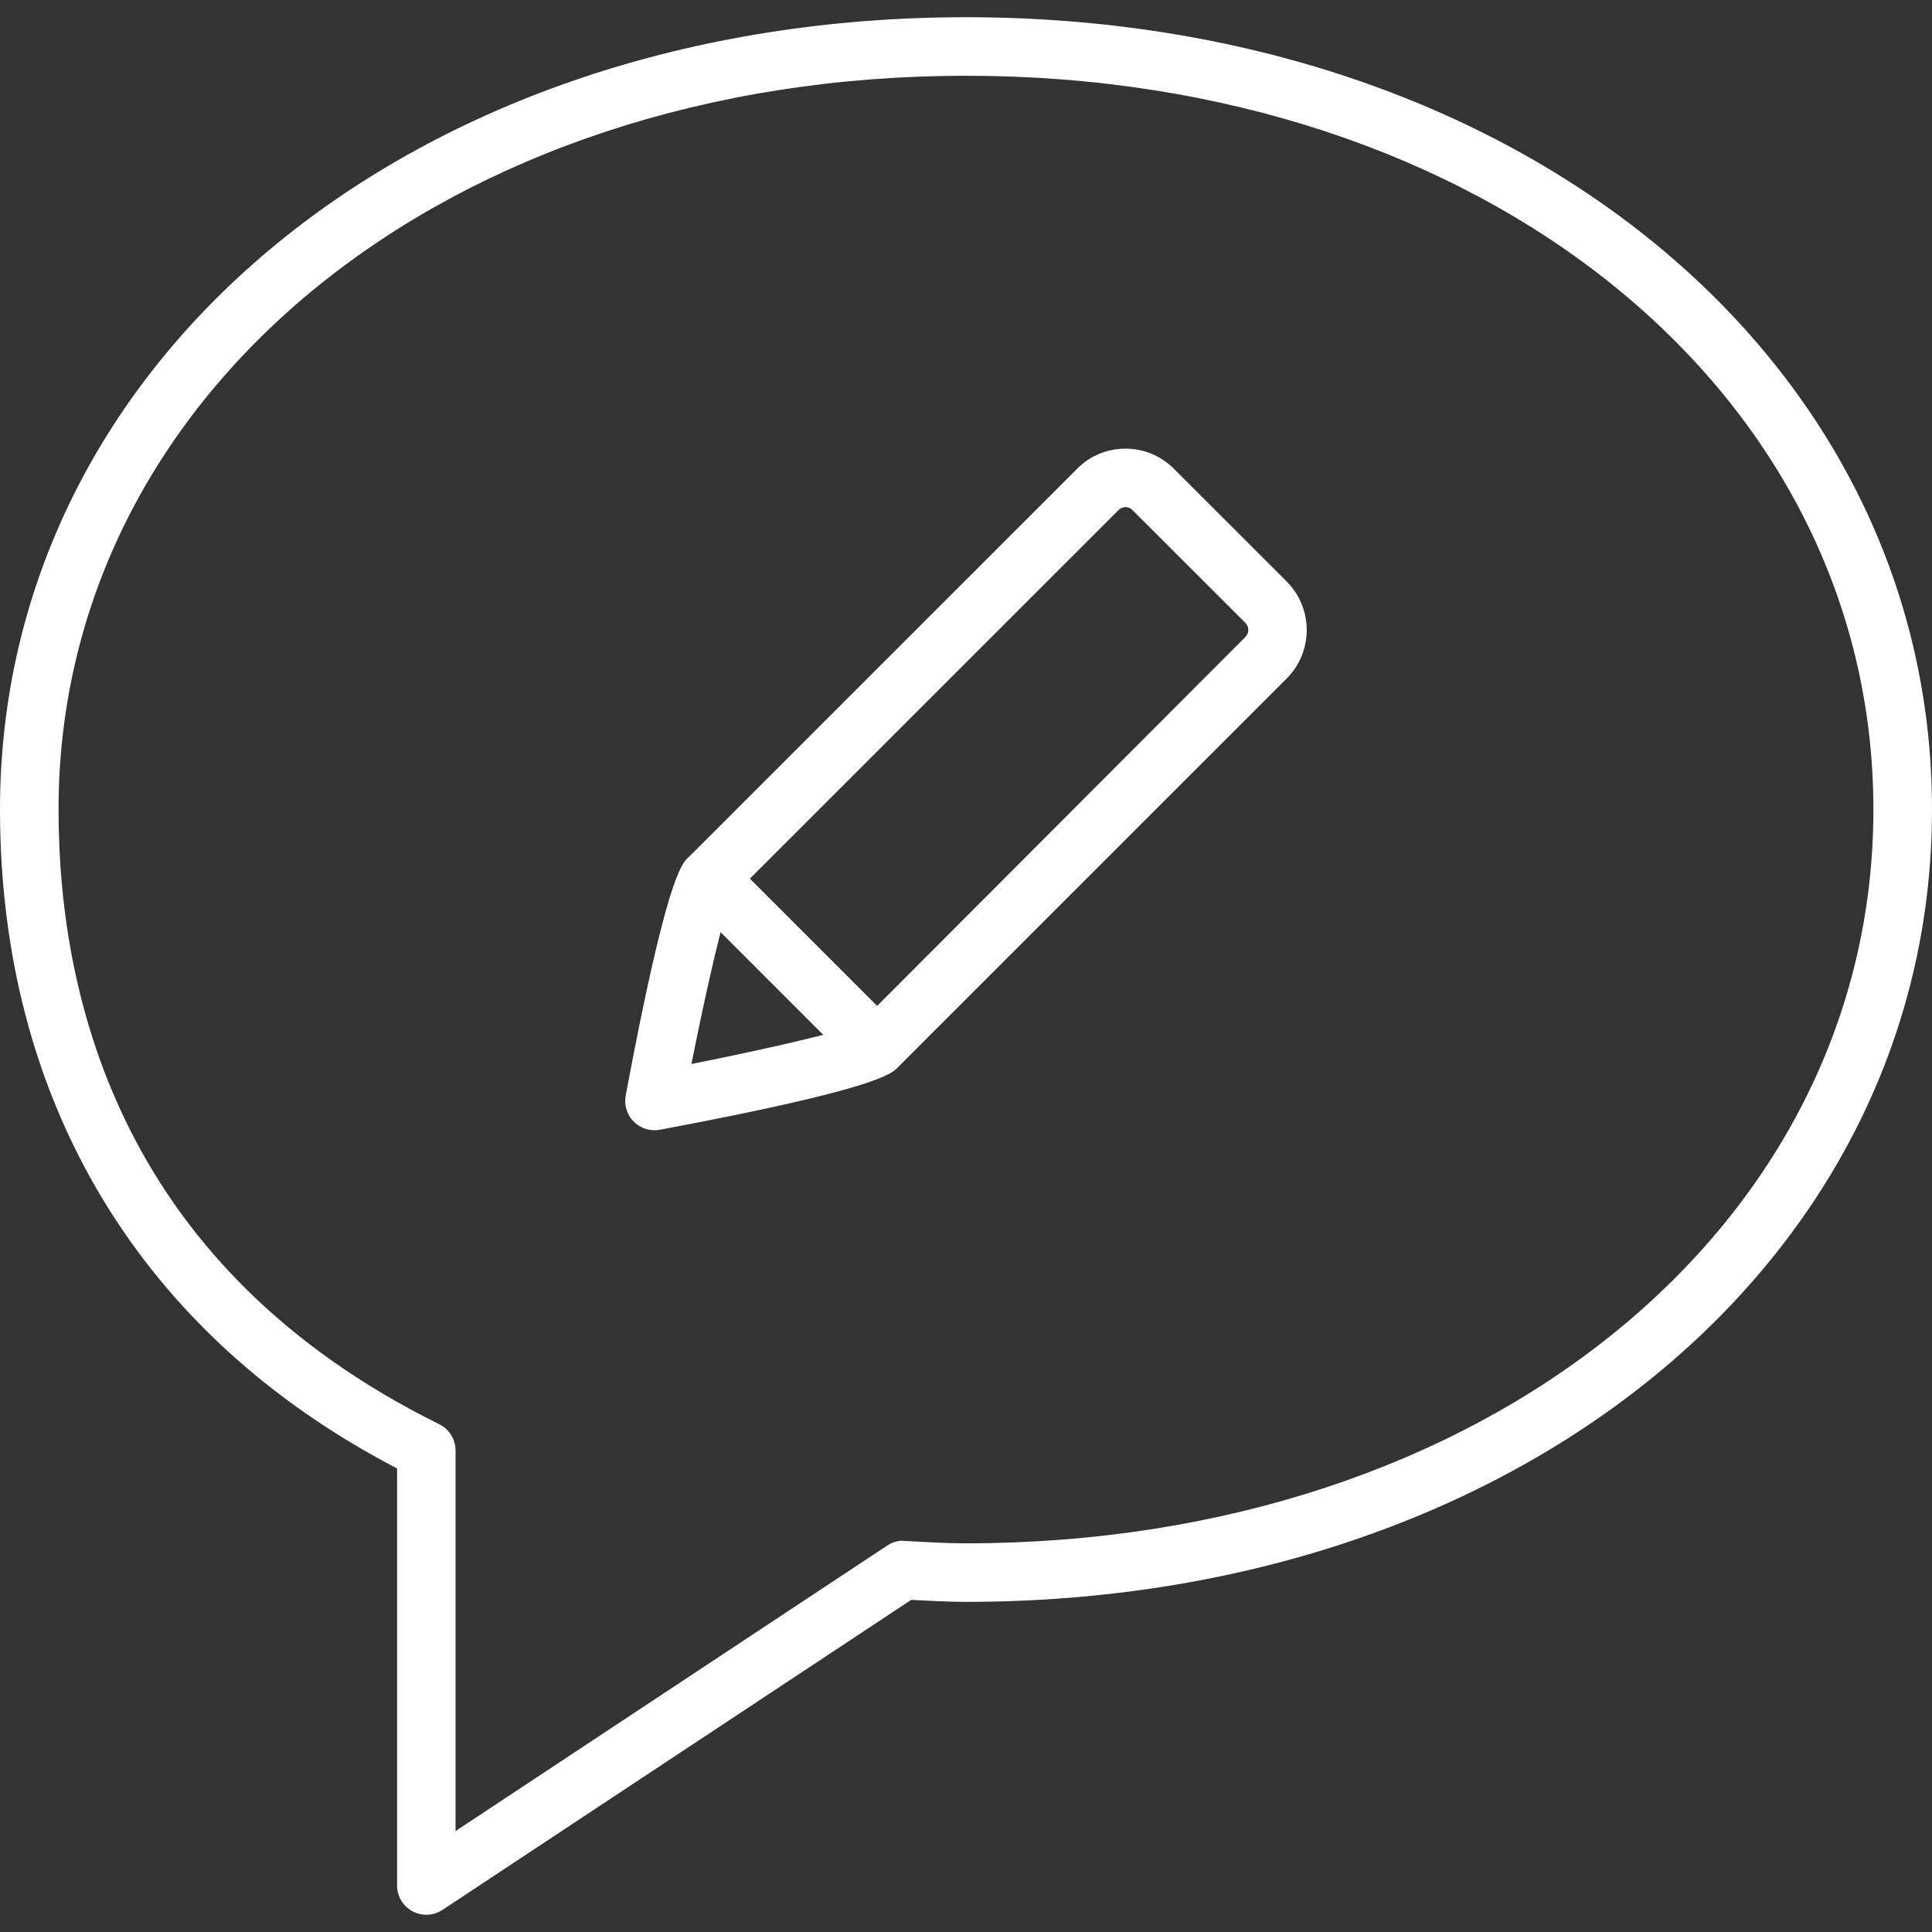 <?xml version="1.0"?>
<svg xmlns="http://www.w3.org/2000/svg" xmlns:xlink="http://www.w3.org/1999/xlink" version="1.1" id="Capa_1" x="0px" y="0px" viewBox="0 0 33 33" style="enable-background:new 0 0 33 33;" xml:space="preserve" width="512px" height="512px" class=""><rect x="0" y="0" width="33" height="33" fill="#333333" stroke="none"/><g><g>
	<path d="M7.282,32.706c-0.081,0-0.163-0.02-0.237-0.06c-0.162-0.087-0.263-0.257-0.263-0.44v-7.124C2.405,22.806,0,18.821,0,13.828   C0,6.112,7.093,0.294,16.5,0.294S33,6.112,33,13.828c0,7.715-7.093,13.533-16.5,13.533c-0.309,0-0.612-0.017-0.916-0.033   l-0.02-0.001l-8.007,5.296C7.474,32.678,7.378,32.706,7.282,32.706z M16.5,1.294C7.664,1.294,1,6.683,1,13.828   c0,3.323,1.128,7.842,6.503,10.499c0.17,0.084,0.278,0.258,0.278,0.448v6.501l7.369-4.874c0.09-0.06,0.199-0.095,0.302-0.082   l0.186,0.01c0.286,0.016,0.571,0.031,0.861,0.031c8.836,0,15.5-5.388,15.5-12.533S25.336,1.294,16.5,1.294z" data-original="#000000" class="active-path" data-old_color="#ffffff" fill="#ffffff"/>
	<g>
		<g>
			<path d="M11.179,19.305c-0.131,0-0.259-0.052-0.354-0.146c-0.117-0.116-0.168-0.283-0.138-0.445     c0.69-3.686,0.95-3.947,1.062-4.059l6.65-6.649c0.219-0.221,0.512-0.343,0.824-0.343c0,0,0.001,0,0.001,0     c0.312,0,0.605,0.122,0.826,0.343l1.93,1.929c0.453,0.457,0.453,1.197,0.001,1.651l-6.651,6.65     c-0.111,0.11-0.37,0.37-4.059,1.061C11.24,19.302,11.209,19.305,11.179,19.305z M12.492,15.325     c-0.133,0.287-0.427,1.569-0.682,2.849c1.319-0.263,2.642-0.567,2.873-0.693l6.59-6.602c0.066-0.066,0.065-0.172-0.001-0.24     l-1.929-1.927c-0.041-0.041-0.087-0.05-0.119-0.05l0,0c-0.031,0-0.077,0.009-0.117,0.049L12.492,15.325z" data-original="#000000" class="active-path" data-old_color="#ffffff" fill="#ffffff"/>
		</g>
		<path d="M14.976,18.382c-0.128,0-0.256-0.049-0.354-0.146l-2.874-2.874c-0.195-0.195-0.195-0.512,0-0.707s0.512-0.195,0.707,0    l2.874,2.874c0.195,0.195,0.195,0.512,0,0.707C15.232,18.333,15.104,18.382,14.976,18.382z" data-original="#000000" class="active-path" data-old_color="#ffffff" fill="#ffffff"/>
	</g>
</g></g> </svg>

